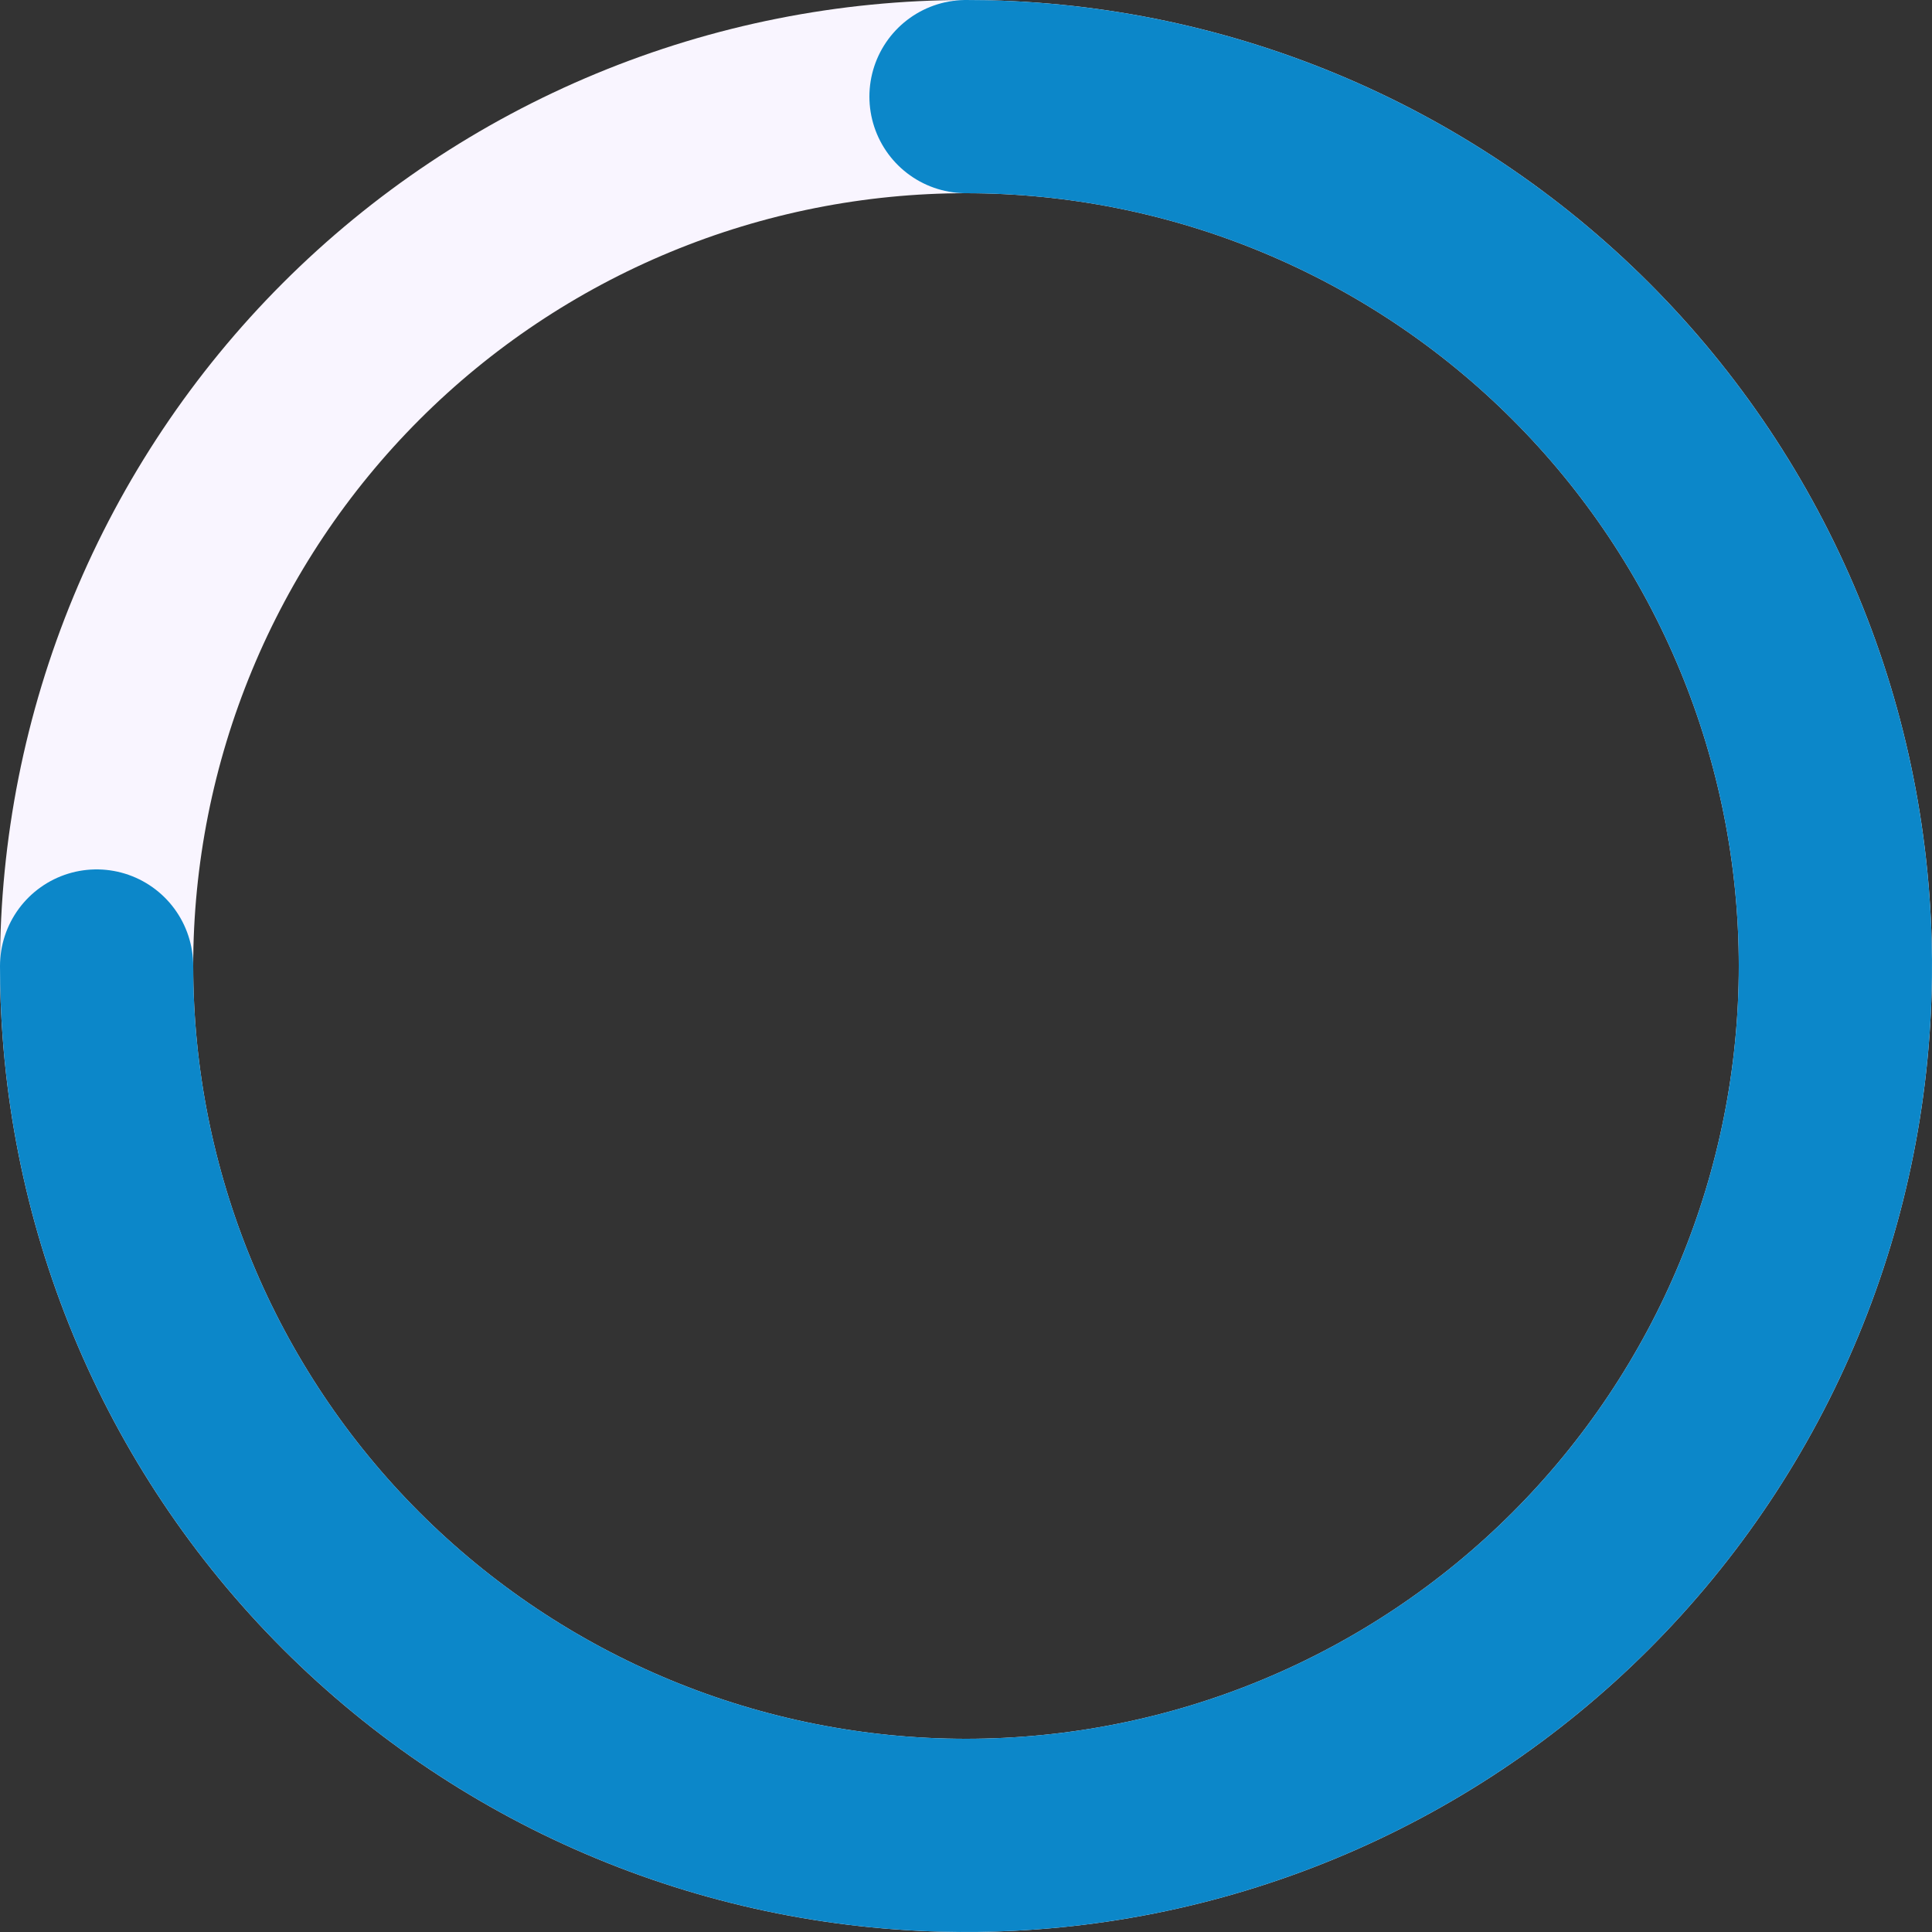 <svg width="160" height="160" viewBox="0 0 160 160" fill="none" xmlns="http://www.w3.org/2000/svg">
<rect x="0" y="0" width="160" height="160" fill="#333333" stroke="none"/>
<path d="M80 8C89.455 8 98.818 9.862 107.553 13.481C116.289 17.099 124.226 22.402 130.912 29.088C137.598 35.774 142.901 43.711 146.519 52.447C150.138 61.182 152 70.545 152 80C152 89.455 150.138 98.818 146.519 107.553C142.901 116.289 137.597 124.226 130.912 130.912C124.226 137.598 116.289 142.901 107.553 146.519C98.818 150.138 89.455 152 80 152C70.545 152 61.182 150.138 52.447 146.519C43.711 142.901 35.774 137.597 29.088 130.912C22.402 124.226 17.099 116.289 13.481 107.553C9.862 98.818 8 89.455 8 80C8 70.545 9.862 61.182 13.481 52.447C17.099 43.711 22.402 35.774 29.088 29.088C35.774 22.402 43.711 17.099 52.447 13.481C61.182 9.862 70.545 8 80 8L80 8Z" stroke="#F9F5FF" stroke-width="16" stroke-linecap="round" stroke-linejoin="round"/>
<path d="M80 8C94.24 8 108.161 12.223 120.001 20.134C131.841 28.046 141.07 39.291 146.519 52.447C151.969 65.603 153.395 80.08 150.617 94.046C147.838 108.013 140.981 120.842 130.912 130.912C120.842 140.981 108.013 147.838 94.046 150.617C80.08 153.395 65.603 151.969 52.447 146.519C39.291 141.07 28.046 131.841 20.134 120.001C12.223 108.161 8 94.24 8 80" stroke="#0C87C9" stroke-width="16" stroke-linecap="round" stroke-linejoin="round"/>
</svg>
